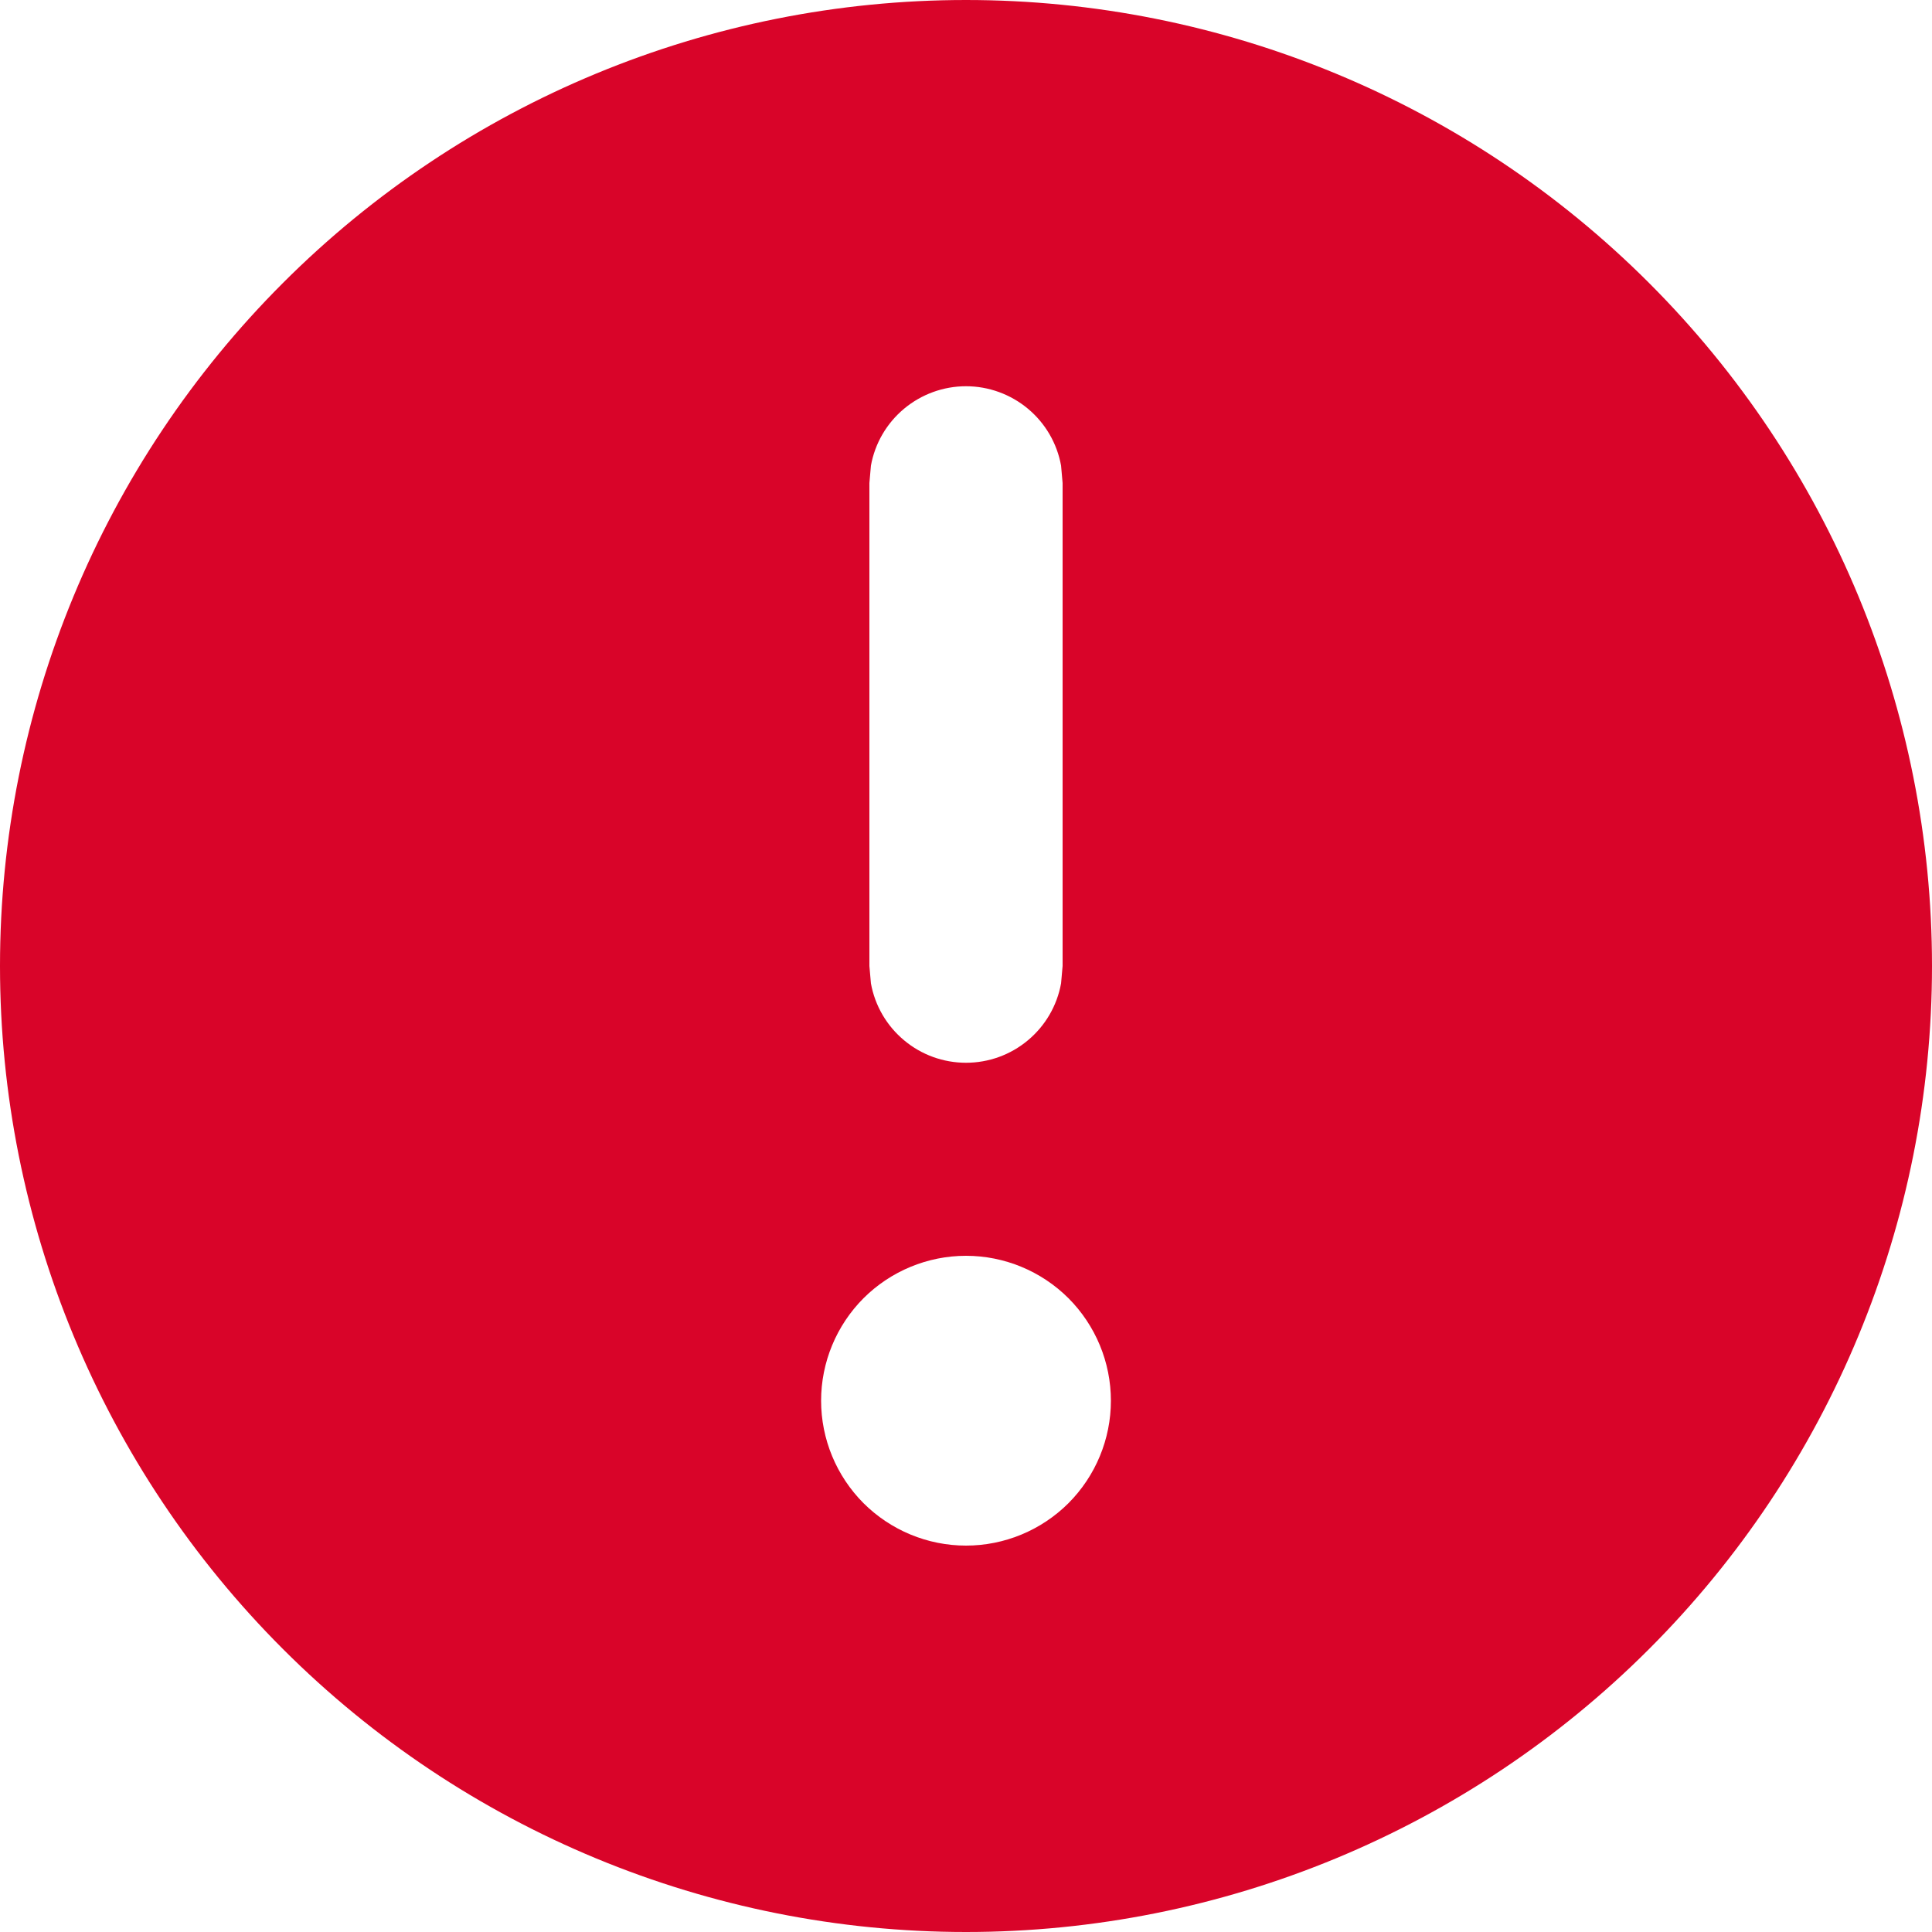 <svg width="24" height="24" viewBox="0 0 24 24" fill="none" xmlns="http://www.w3.org/2000/svg">
<path d="M12 24C15.183 24 18.235 22.736 20.485 20.485C22.736 18.235 24 15.183 24 12C24 8.817 22.736 5.765 20.485 3.515C18.235 1.264 15.183 0 12 0C8.817 0 5.765 1.264 3.515 3.515C1.264 5.765 0 8.817 0 12C0 15.183 1.264 18.235 3.515 20.485C5.765 22.736 8.817 24 12 24ZM10.2 17.4C10.2 16.923 10.39 16.465 10.727 16.127C11.065 15.79 11.523 15.6 12 15.6C12.477 15.6 12.935 15.79 13.273 16.127C13.61 16.465 13.8 16.923 13.8 17.4C13.8 17.877 13.61 18.335 13.273 18.673C12.935 19.01 12.477 19.2 12 19.2C11.523 19.2 11.065 19.01 10.727 18.673C10.39 18.335 10.2 17.877 10.2 17.4ZM10.819 5.784C10.869 5.507 11.015 5.257 11.231 5.077C11.447 4.897 11.719 4.798 12 4.798C12.281 4.798 12.553 4.897 12.769 5.077C12.985 5.257 13.131 5.507 13.181 5.784L13.2 6V12L13.181 12.216C13.131 12.493 12.985 12.743 12.769 12.923C12.553 13.104 12.281 13.202 12 13.202C11.719 13.202 11.447 13.104 11.231 12.923C11.015 12.743 10.869 12.493 10.819 12.216L10.8 12V6L10.819 5.784Z" fill="#D90429"/>
</svg>

